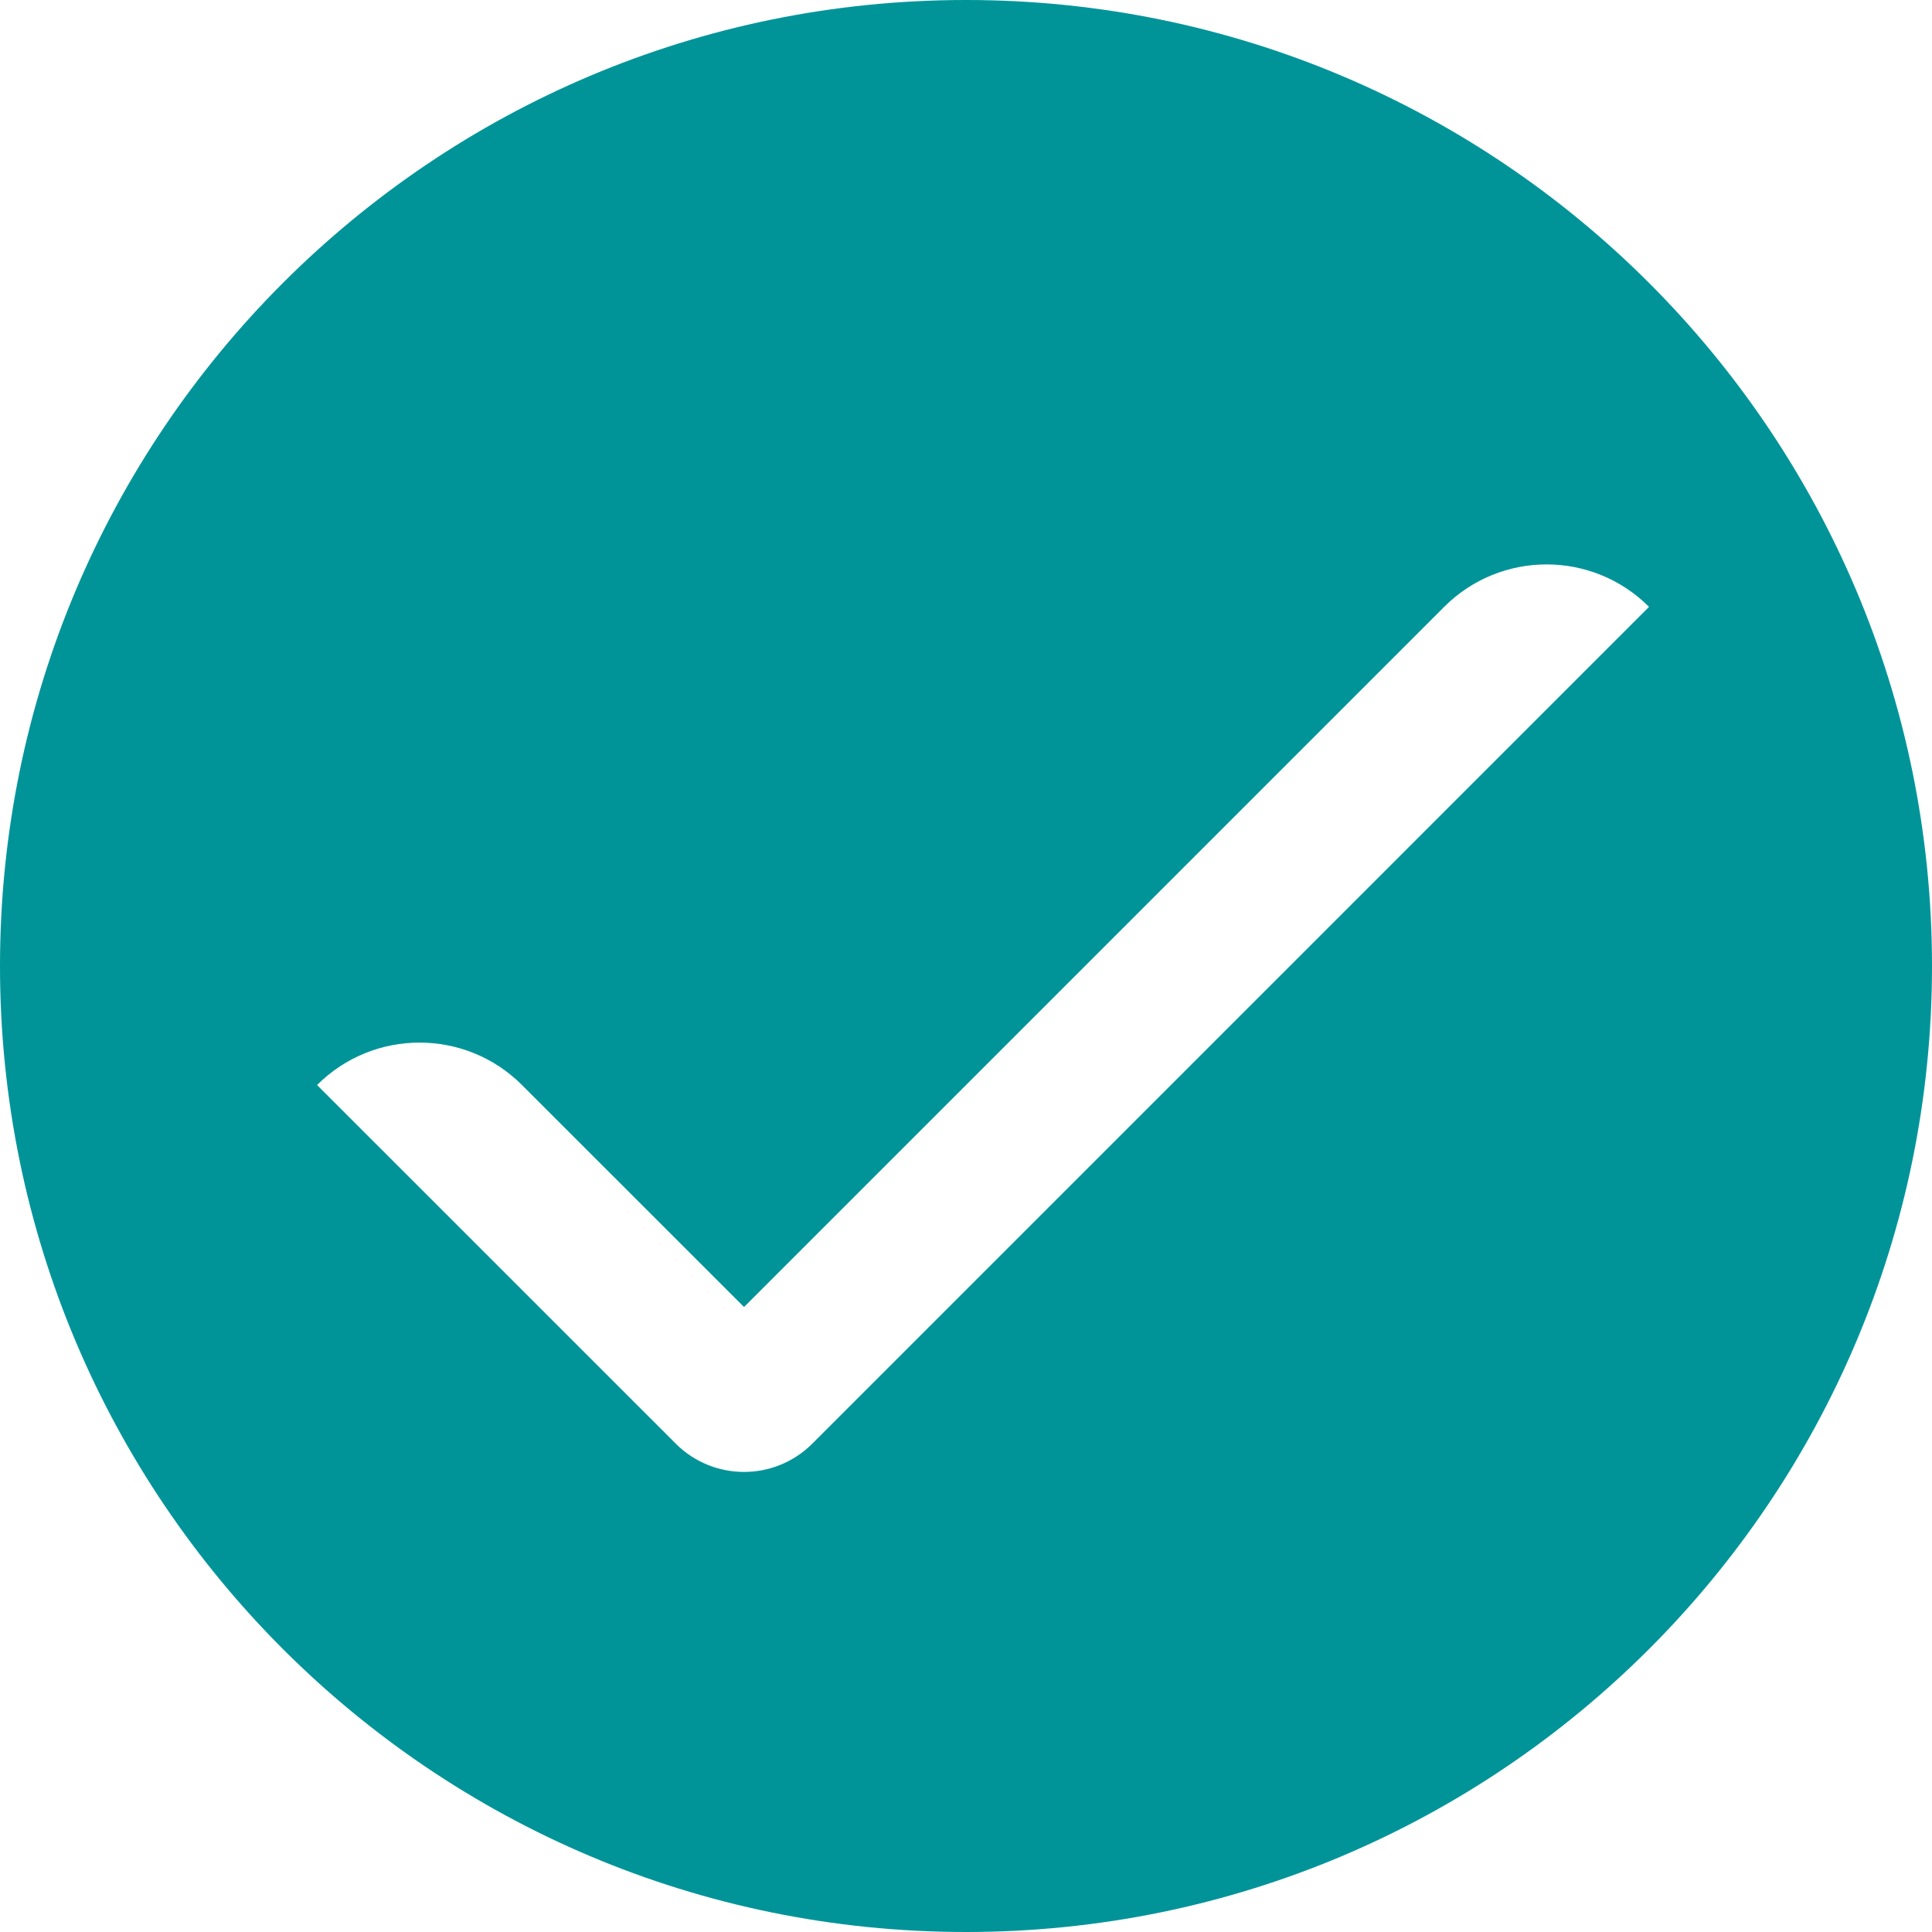 <svg width="28" height="28" viewBox="0 0 28 28" fill="none" xmlns="http://www.w3.org/2000/svg">
<path fill-rule="evenodd" clip-rule="evenodd" d="M14 0C21.732 0 28 6.268 28 14C28 21.732 21.732 28 14 28C6.268 28 0 21.732 0 14C0 6.268 6.268 0 14 0ZM23.899 8.795C23.079 7.975 21.75 7.975 20.93 8.795L10.783 18.942L7.565 15.725C6.745 14.905 5.416 14.905 4.595 15.725L9.793 20.922C10.339 21.469 11.226 21.469 11.773 20.922L23.899 8.795Z" fill="#009499"/>
</svg>
